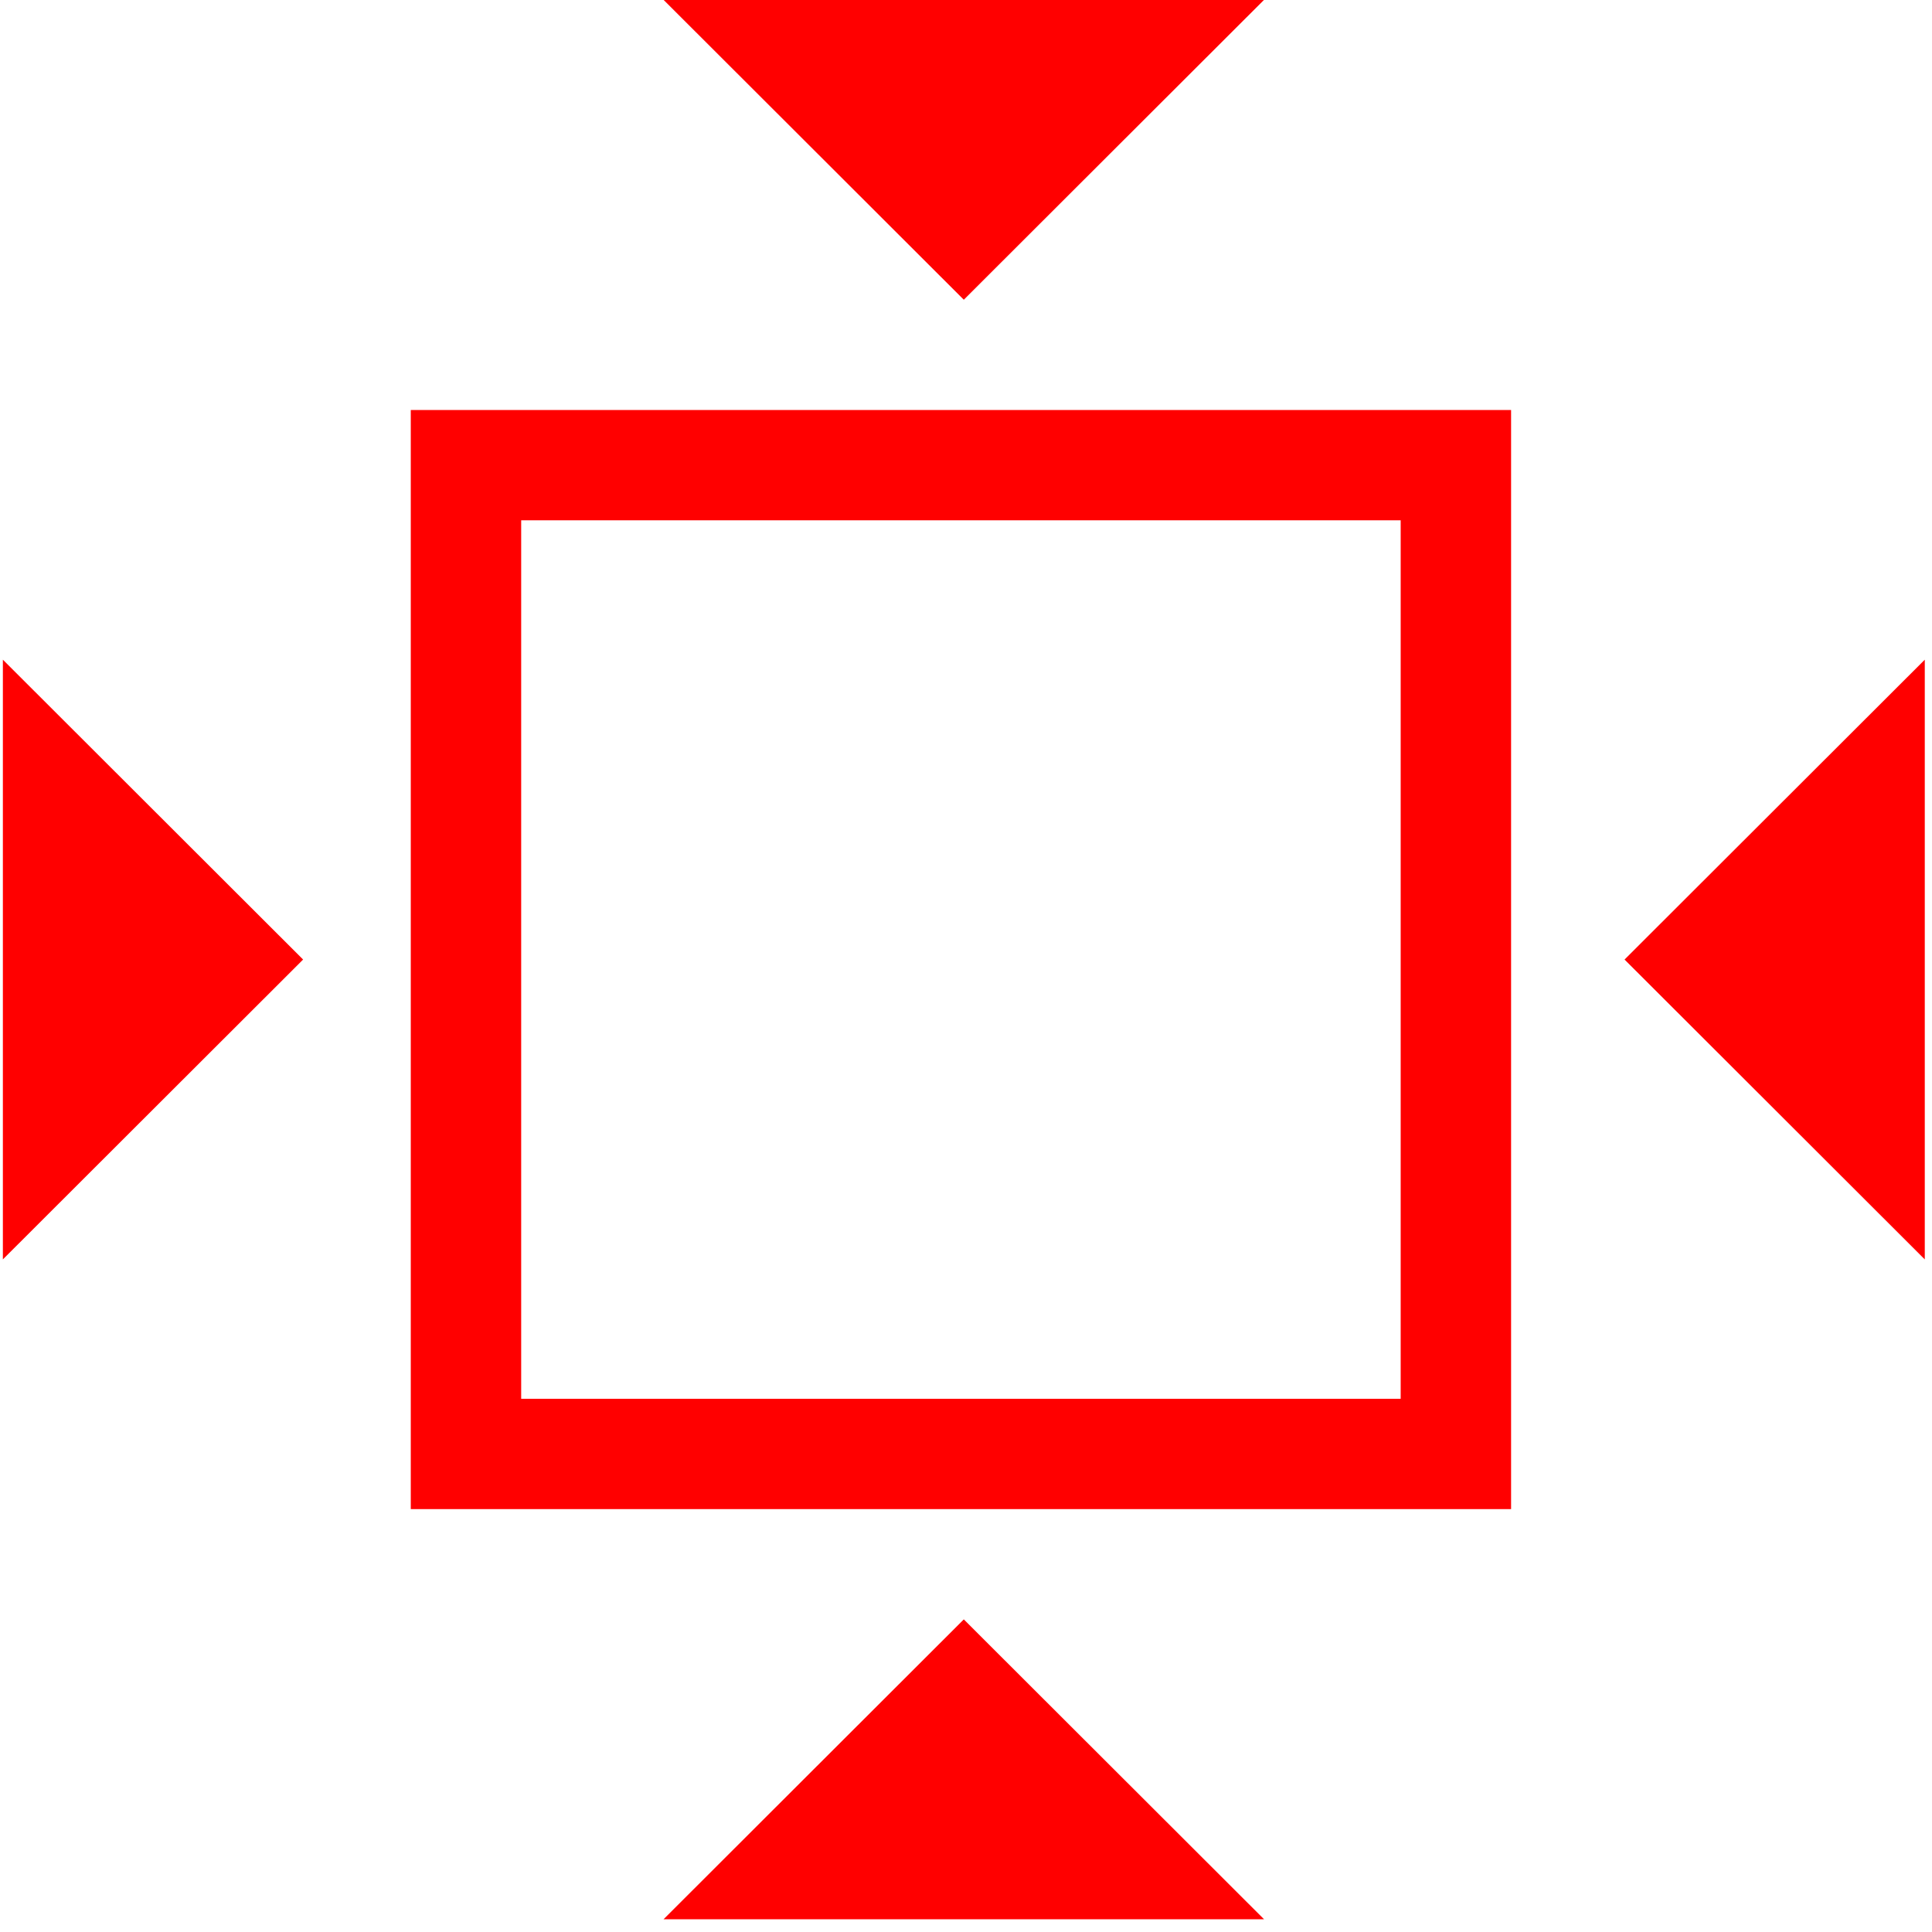 <?xml version="1.0" encoding="UTF-8" standalone="no"?>
<!DOCTYPE svg PUBLIC "-//W3C//DTD SVG 1.1//EN" "http://www.w3.org/Graphics/SVG/1.1/DTD/svg11.dtd">
<svg width="100%" height="100%" viewBox="0 0 175 175" version="1.1" xmlns="http://www.w3.org/2000/svg" xmlns:xlink="http://www.w3.org/1999/xlink" xml:space="preserve" xmlns:serif="http://www.serif.com/" style="fill-rule:evenodd;clip-rule:evenodd;stroke-linejoin:round;stroke-miterlimit:2;">
    <g transform="matrix(1,0,0,1,-839,-12)">
        <g transform="matrix(1.613,0,0,0.333,0,0)">
            <g id="INBOUND_red" transform="matrix(1,0,0,1,-12.795,-1.406)">
                <g transform="matrix(0.62,0,0,3,-70.809,-1.031)">
                    <path d="M1110.66,149.656L1011,149.656L1011,50L1110.66,50L1110.66,149.656ZM1021,139.656L1100.66,139.656L1100.66,60L1021,60L1021,139.656Z" style="fill:rgb(255,0,0);"/>
                </g>
                <g transform="matrix(4.215,2.16937e-30,3.45127e-31,20.391,536.487,-44.156)">
                    <path d="M16,4L8,4L12,8L16,4Z" style="fill:rgb(255,0,0);"/>
                </g>
                <g transform="matrix(4.215,-2.16937e-30,3.45127e-31,-20.391,536.487,641.063)">
                    <path d="M16,4L8,4L12,8L16,4Z" style="fill:rgb(255,0,0);"/>
                </g>
                <g transform="matrix(-2.58101e-16,-20.391,-4.215,1.24857e-15,657.892,543.141)">
                    <path d="M16,4L8,4L12,8L16,4Z" style="fill:rgb(255,0,0);"/>
                </g>
                <g transform="matrix(2.58101e-16,-20.391,4.215,1.24857e-15,516.245,543.141)">
                    <path d="M16,4L8,4L12,8L16,4Z" style="fill:rgb(255,0,0);"/>
                </g>
            </g>
        </g>
    </g>
</svg>
